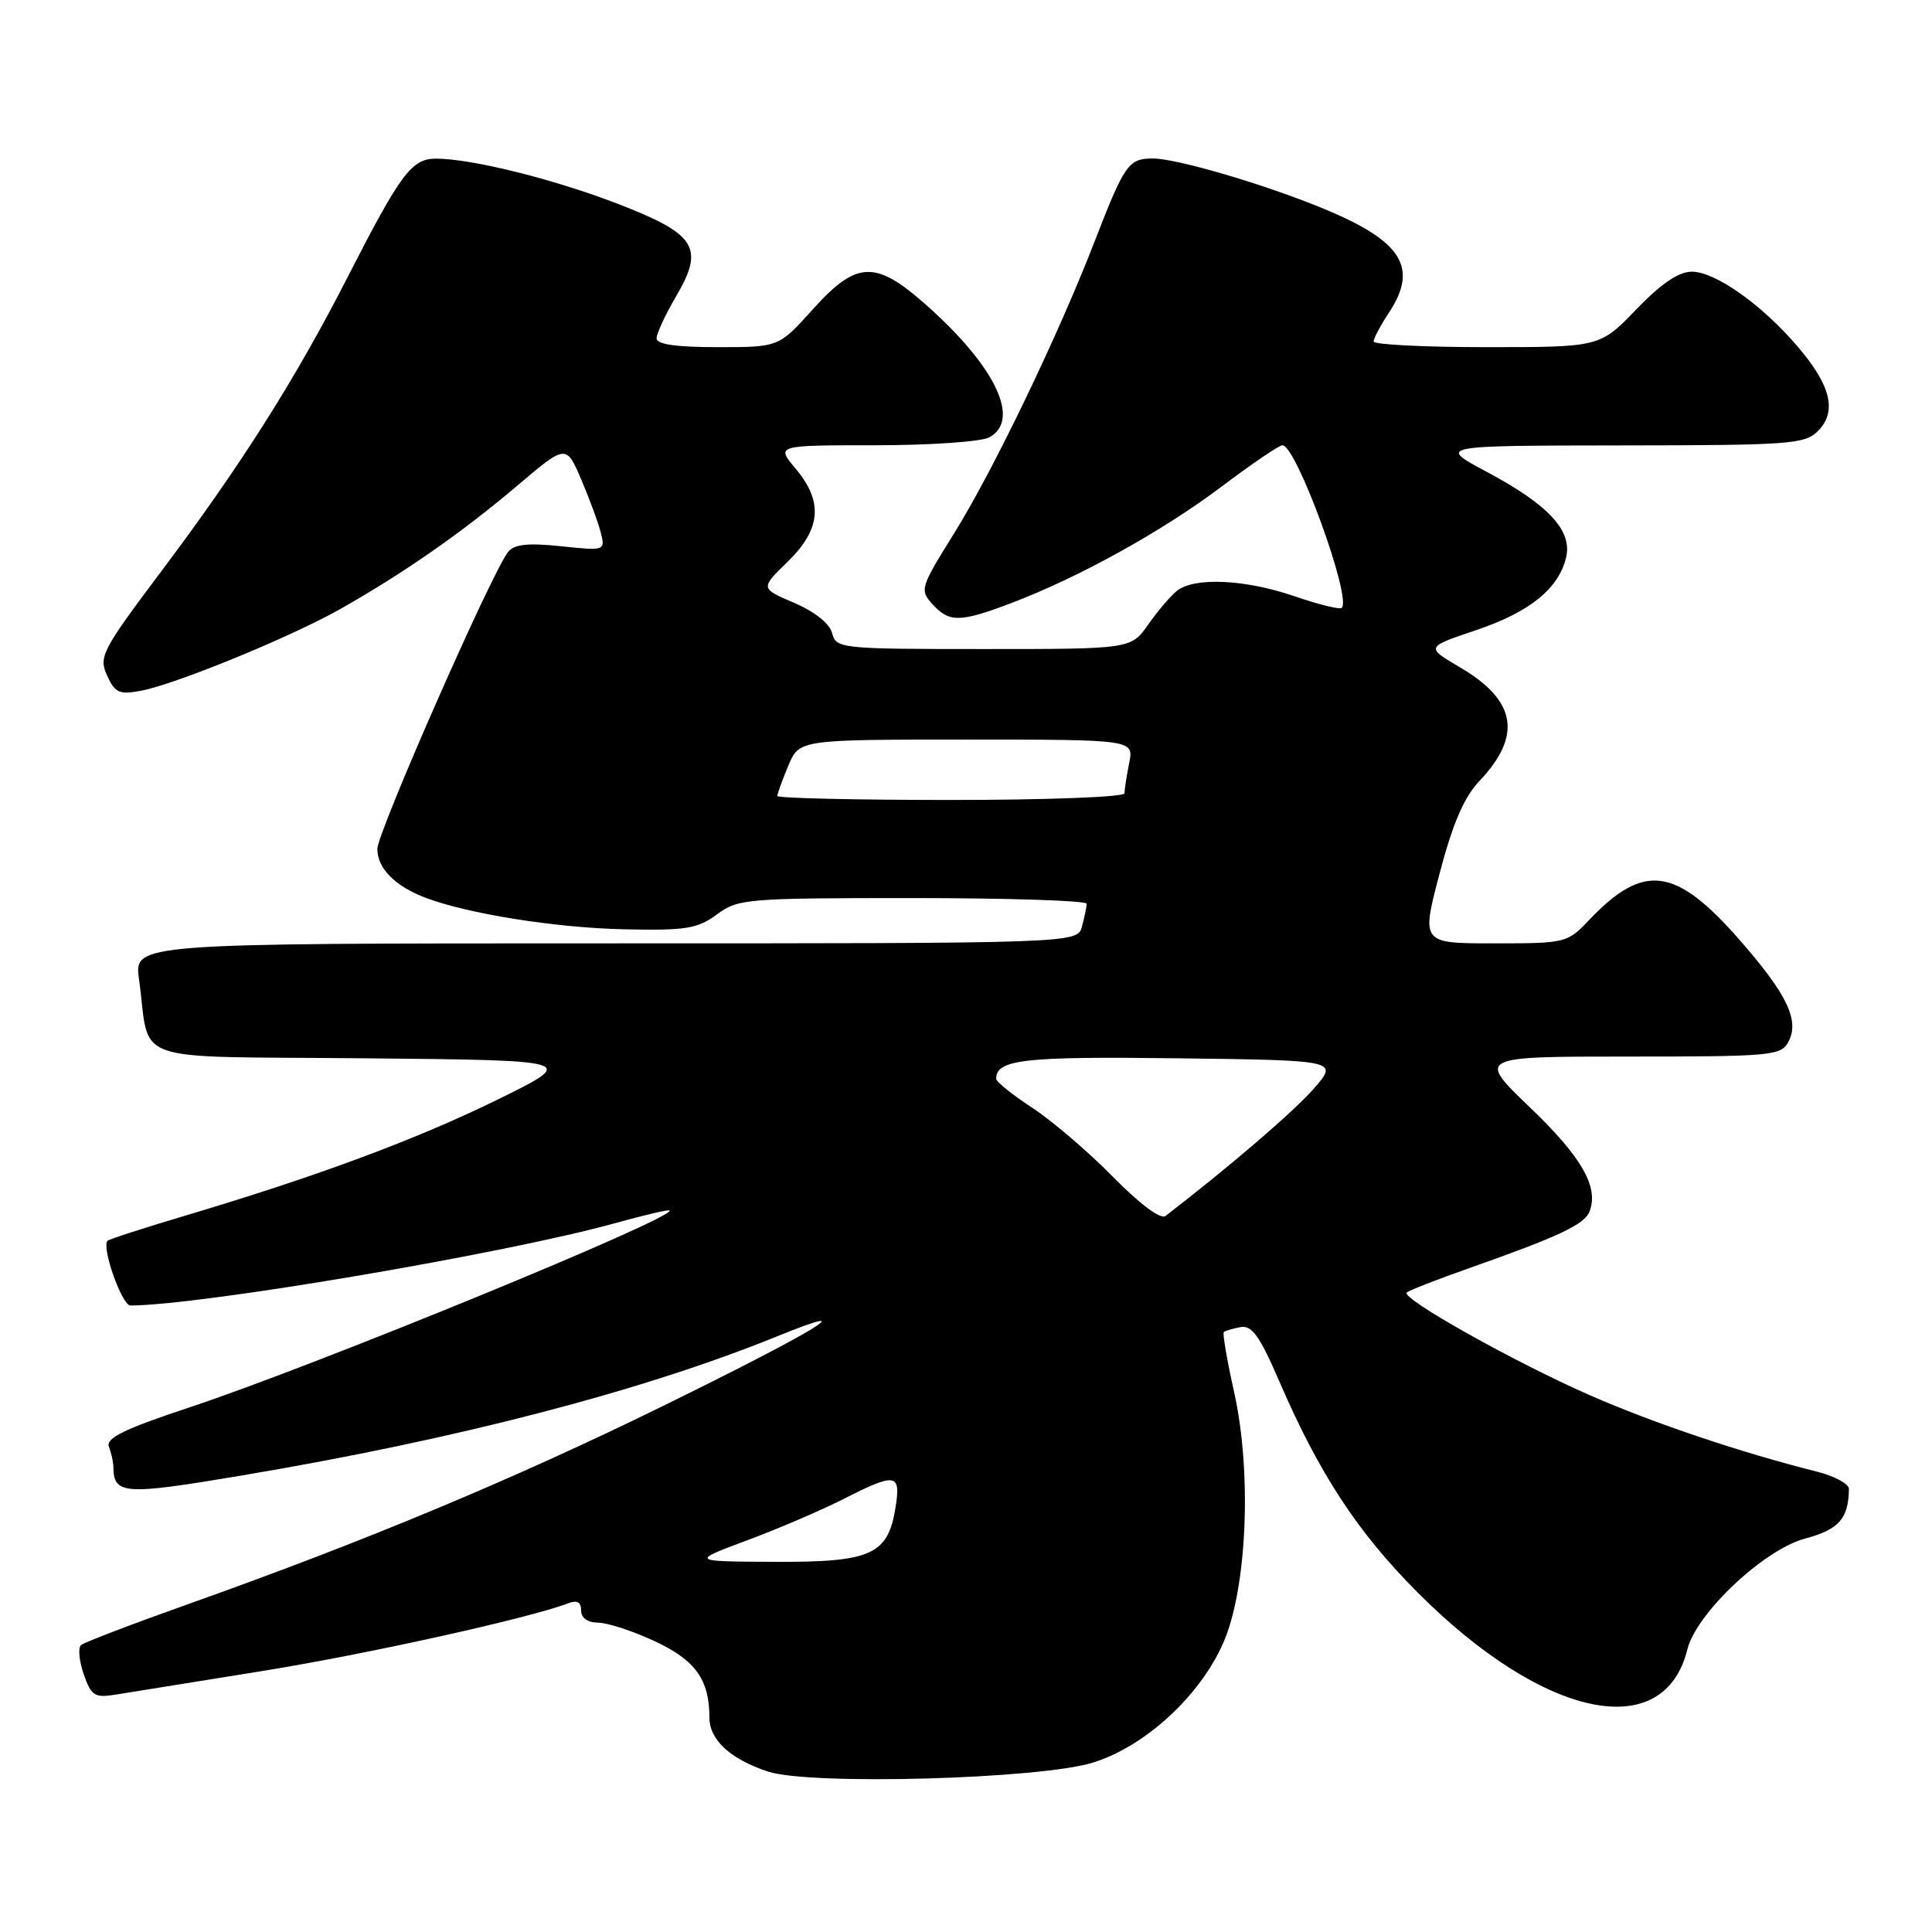 <?xml version="1.0" encoding="UTF-8" standalone="no"?>
<!DOCTYPE svg PUBLIC "-//W3C//DTD SVG 1.1//EN" "http://www.w3.org/Graphics/SVG/1.1/DTD/svg11.dtd" >
<svg xmlns="http://www.w3.org/2000/svg" xmlns:xlink="http://www.w3.org/1999/xlink" version="1.1" viewBox="0 0 256 256">
 <g >
 <path fill="currentColor"
d=" M 144.87 233.54 C 151.77 231.37 158.99 224.73 162.08 217.71 C 165.24 210.54 165.91 195.18 163.53 184.47 C 162.59 180.27 161.98 176.69 162.16 176.51 C 162.35 176.34 163.35 176.03 164.38 175.85 C 165.88 175.57 166.92 177.03 169.50 183.00 C 174.80 195.29 179.90 203.06 187.92 211.09 C 204.58 227.75 220.47 231.09 223.58 218.57 C 224.77 213.76 233.72 205.33 239.18 203.87 C 243.67 202.67 244.94 201.23 244.99 197.29 C 244.99 196.62 243.09 195.59 240.75 195.00 C 230.58 192.44 219.15 188.59 210.65 184.87 C 200.69 180.50 185.62 172.05 186.40 171.27 C 186.67 171.00 190.40 169.54 194.69 168.03 C 206.53 163.86 209.97 162.24 210.62 160.54 C 211.87 157.30 209.61 153.34 202.78 146.79 C 195.70 140.00 195.70 140.00 215.82 140.00 C 234.68 140.00 235.99 139.88 236.96 138.07 C 238.49 135.22 236.81 131.74 230.43 124.46 C 221.99 114.85 217.79 114.31 210.56 121.91 C 207.68 124.95 207.46 125.00 197.97 125.00 C 188.32 125.00 188.32 125.00 190.75 115.75 C 192.50 109.11 193.98 105.65 196.02 103.50 C 201.74 97.46 200.94 92.80 193.43 88.41 C 188.91 85.75 188.91 85.75 195.53 83.52 C 202.67 81.12 206.50 78.04 207.51 73.89 C 208.38 70.33 205.21 66.90 197.00 62.52 C 190.50 59.05 190.50 59.05 214.75 59.02 C 237.15 59.00 239.14 58.86 240.88 57.12 C 243.45 54.55 242.62 51.08 238.20 45.92 C 233.43 40.34 227.28 36.00 224.17 36.00 C 222.43 36.00 220.11 37.58 216.81 41.00 C 211.99 46.00 211.99 46.00 197.00 46.00 C 188.75 46.00 182.00 45.66 182.01 45.25 C 182.01 44.84 182.91 43.15 184.00 41.50 C 187.99 35.48 185.83 31.99 175.50 27.70 C 167.68 24.46 155.96 21.00 152.76 21.00 C 149.54 21.00 149.01 21.75 145.04 32.00 C 140.19 44.52 131.56 62.44 126.36 70.78 C 121.96 77.84 121.85 78.18 123.55 80.05 C 125.77 82.51 127.20 82.49 134.00 79.91 C 142.94 76.52 154.00 70.40 161.82 64.51 C 165.84 61.48 169.49 59.00 169.93 59.00 C 171.76 59.00 179.14 79.20 177.79 80.54 C 177.54 80.80 174.71 80.10 171.51 79.00 C 164.98 76.76 158.28 76.45 155.96 78.28 C 155.12 78.95 153.40 80.96 152.15 82.75 C 149.86 86.00 149.86 86.00 130.34 86.00 C 111.35 86.00 110.80 85.94 110.26 83.90 C 109.93 82.62 107.97 81.06 105.23 79.88 C 100.74 77.96 100.74 77.96 104.37 74.43 C 108.80 70.12 109.11 66.47 105.41 62.08 C 102.82 59.00 102.82 59.00 115.98 59.00 C 123.21 59.00 130.00 58.53 131.07 57.96 C 135.35 55.67 131.87 48.45 122.51 40.22 C 115.95 34.45 113.47 34.58 107.69 41.00 C 103.19 46.00 103.19 46.00 95.10 46.00 C 89.61 46.00 87.00 45.63 87.00 44.84 C 87.00 44.20 88.17 41.67 89.61 39.22 C 93.38 32.80 92.24 31.01 81.84 27.00 C 73.35 23.73 62.60 21.05 57.82 21.02 C 54.56 21.00 53.12 22.92 46.06 36.72 C 39.21 50.15 31.93 61.64 21.50 75.53 C 13.49 86.19 13.05 87.03 14.19 89.51 C 15.24 91.81 15.81 92.07 18.67 91.53 C 23.25 90.67 38.41 84.46 45.00 80.75 C 53.39 76.01 61.19 70.59 68.44 64.44 C 75.01 58.86 75.01 58.86 77.01 63.52 C 78.11 66.09 79.28 69.27 79.61 70.59 C 80.21 72.97 80.16 72.99 74.33 72.38 C 69.96 71.92 68.16 72.11 67.33 73.13 C 65.22 75.73 50.00 110.30 50.00 112.49 C 50.00 115.05 52.33 117.41 56.34 118.94 C 62.01 121.10 73.70 122.95 82.78 123.14 C 90.91 123.31 92.42 123.06 94.99 121.17 C 97.79 119.09 98.90 119.00 120.96 119.00 C 133.63 119.00 143.99 119.34 143.99 119.75 C 143.98 120.16 143.70 121.51 143.37 122.75 C 142.77 125.00 142.77 125.00 80.27 125.00 C 17.77 125.00 17.77 125.00 18.42 129.75 C 19.99 141.16 16.48 139.93 48.33 140.23 C 76.50 140.50 76.50 140.50 66.00 145.67 C 55.21 150.97 42.01 155.88 24.57 161.07 C 19.11 162.70 14.46 164.20 14.25 164.41 C 13.41 165.25 16.16 173.00 17.29 172.99 C 26.90 172.92 66.99 166.10 81.49 162.08 C 85.33 161.01 88.58 160.25 88.72 160.39 C 89.65 161.31 41.82 180.94 25.18 186.46 C 16.49 189.34 14.00 190.55 14.43 191.69 C 14.74 192.50 15.01 193.69 15.02 194.33 C 15.06 198.06 16.34 198.15 32.09 195.50 C 60.52 190.72 85.11 184.33 103.00 177.06 C 114.98 172.20 108.06 176.39 87.50 186.47 C 67.84 196.10 48.29 204.25 25.00 212.53 C 17.57 215.17 11.16 217.62 10.74 217.98 C 10.32 218.33 10.48 220.07 11.09 221.84 C 12.10 224.72 12.54 225.00 15.36 224.54 C 17.09 224.27 25.70 222.88 34.50 221.46 C 48.46 219.22 70.10 214.43 75.27 212.45 C 76.47 211.99 77.00 212.28 77.00 213.39 C 77.00 214.39 77.85 215.00 79.25 215.01 C 80.49 215.02 83.87 216.12 86.76 217.47 C 92.15 219.98 94.00 222.56 94.00 227.57 C 94.00 230.54 96.75 233.08 101.76 234.74 C 107.38 236.59 137.86 235.74 144.87 233.54 Z  M 99.00 204.10 C 103.12 202.57 108.85 200.11 111.72 198.65 C 118.72 195.09 119.39 195.20 118.66 199.75 C 117.66 206.02 115.46 207.01 102.64 206.95 C 91.50 206.90 91.50 206.90 99.00 204.10 Z  M 147.44 155.90 C 144.17 152.58 139.36 148.47 136.75 146.77 C 134.14 145.06 132.00 143.34 132.00 142.95 C 132.00 140.38 135.65 139.97 156.07 140.23 C 177.38 140.50 177.38 140.50 174.05 144.29 C 171.39 147.32 162.97 154.55 154.44 161.12 C 153.79 161.62 151.07 159.59 147.44 155.90 Z  M 103.00 105.47 C 103.00 105.18 103.65 103.38 104.45 101.47 C 105.90 98.00 105.90 98.00 128.07 98.00 C 150.25 98.00 150.25 98.00 149.62 101.12 C 149.28 102.84 149.00 104.64 149.00 105.12 C 149.00 105.61 138.65 106.00 126.00 106.00 C 113.35 106.00 103.00 105.76 103.00 105.47 Z "/>
</g>
</svg>